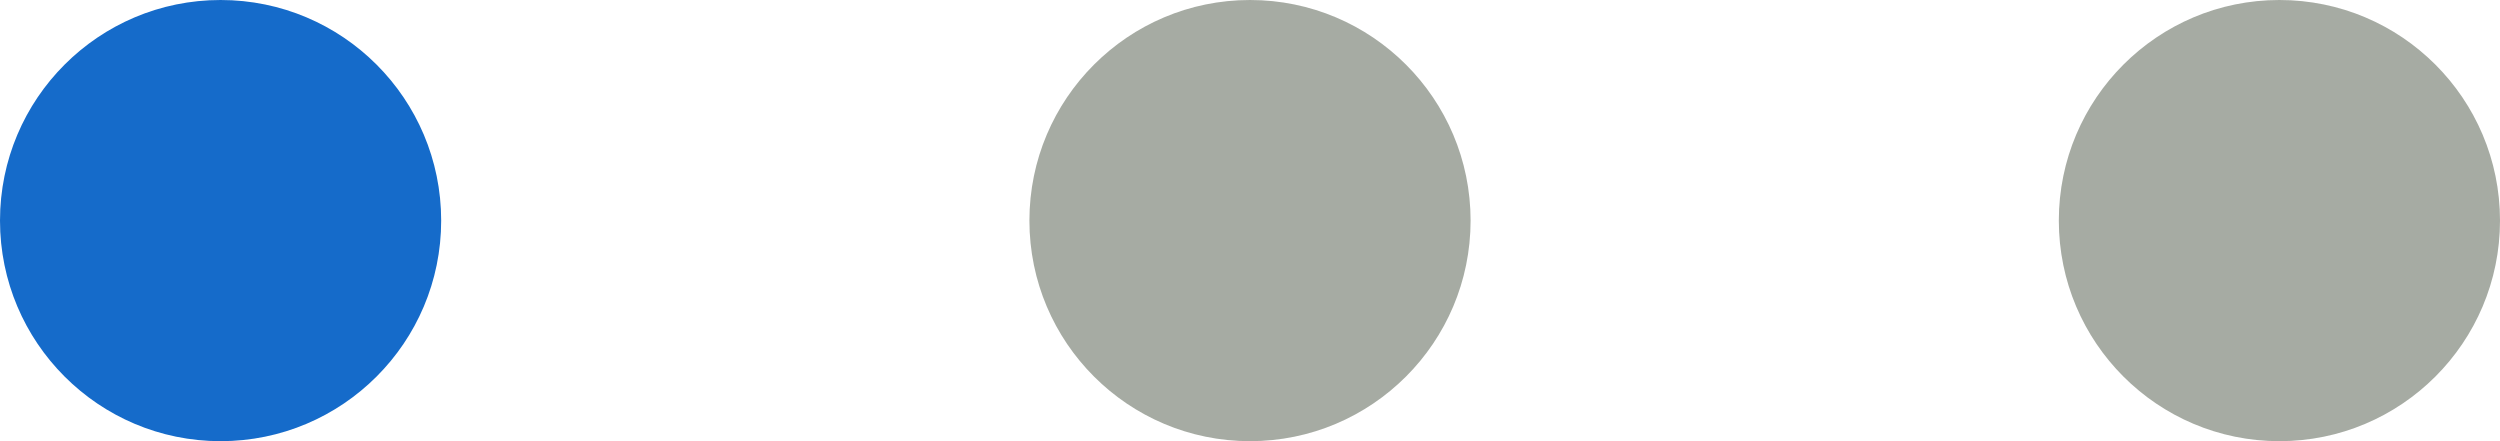 <svg width="51" height="9" viewBox="0 0 51 9" fill="none" xmlns="http://www.w3.org/2000/svg">
<circle cx="4.5" cy="4.5" r="4.5" fill="#156BCA"/>
<circle cx="25.5" cy="4.5" r="4.5" fill="#3B4633" fill-opacity="0.45"/>
<circle cx="46.5" cy="4.5" r="4.5" fill="#3B4633" fill-opacity="0.45"/>
</svg>
